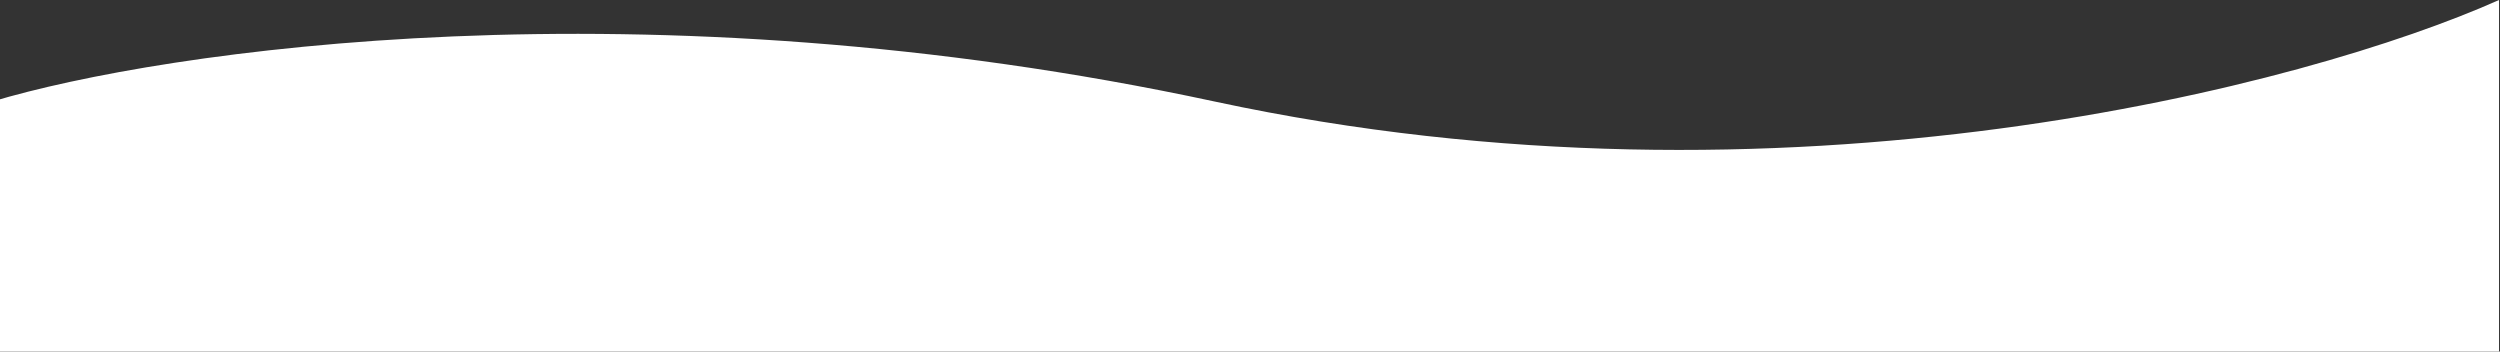 <svg width="1280" height="180" viewBox="0 0 1280 180" fill="none" xmlns="http://www.w3.org/2000/svg">
<rect x="0" y="0" width="1280" height="180" fill="#333333" stroke="none"/>
<path d="M622 52C914 114.8 1182 43.5 1279.5 0L1279.5 410.5L-4 410.5L-4 52C83 25.833 330 -10.8 622 52Z" fill="white"/>
</svg>
